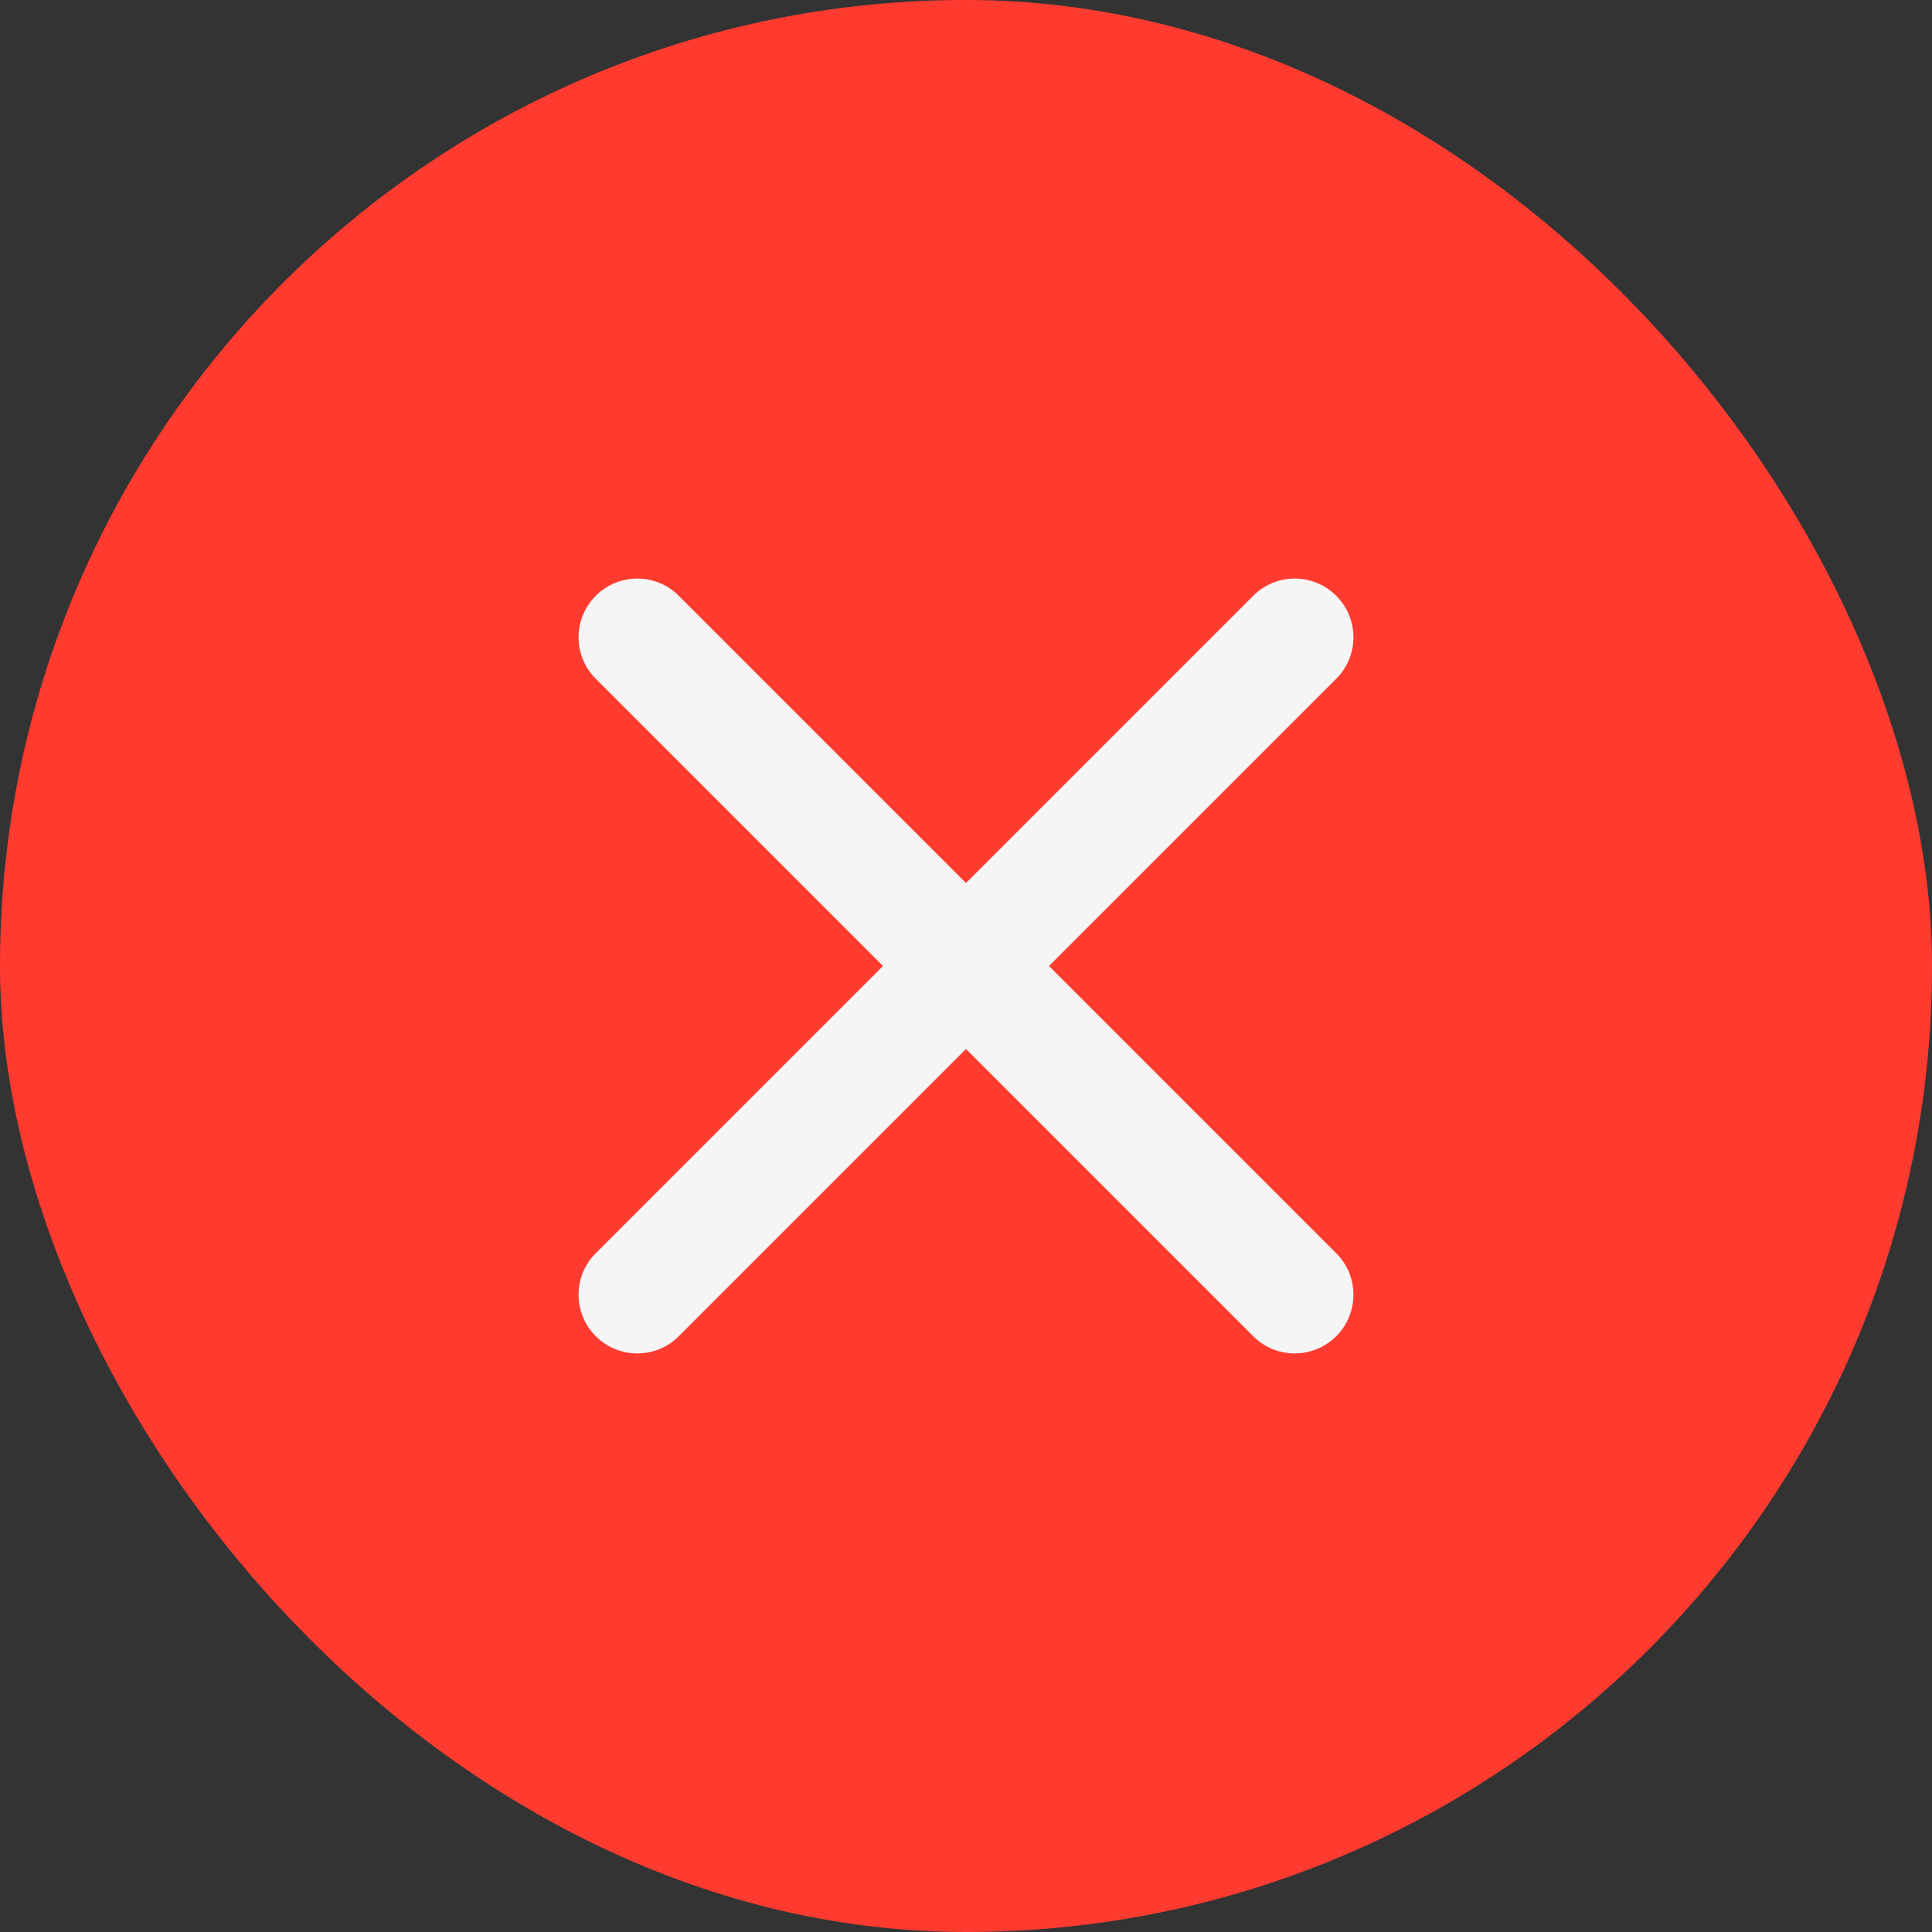 <svg width="24" height="24" viewBox="0 0 24 24" fill="none" xmlns="http://www.w3.org/2000/svg">
<rect x="0" y="0" width="24" height="24" fill="#333333" stroke="none"/>
<rect width="24" height="24" rx="12" fill="#FF3B30"/>
<path fill-rule="evenodd" clip-rule="evenodd" d="M16.599 7.401C16.884 7.686 16.884 8.148 16.599 8.432L8.432 16.599C8.148 16.884 7.686 16.884 7.401 16.599C7.116 16.314 7.116 15.852 7.401 15.568L15.568 7.401C15.852 7.116 16.314 7.116 16.599 7.401Z" fill="#F5F5F5"/>
<path fill-rule="evenodd" clip-rule="evenodd" d="M7.401 7.401C7.686 7.116 8.148 7.116 8.432 7.401L16.599 15.568C16.884 15.852 16.884 16.314 16.599 16.599C16.314 16.884 15.852 16.884 15.568 16.599L7.401 8.432C7.116 8.148 7.116 7.686 7.401 7.401Z" fill="#F5F5F5"/>
</svg>
